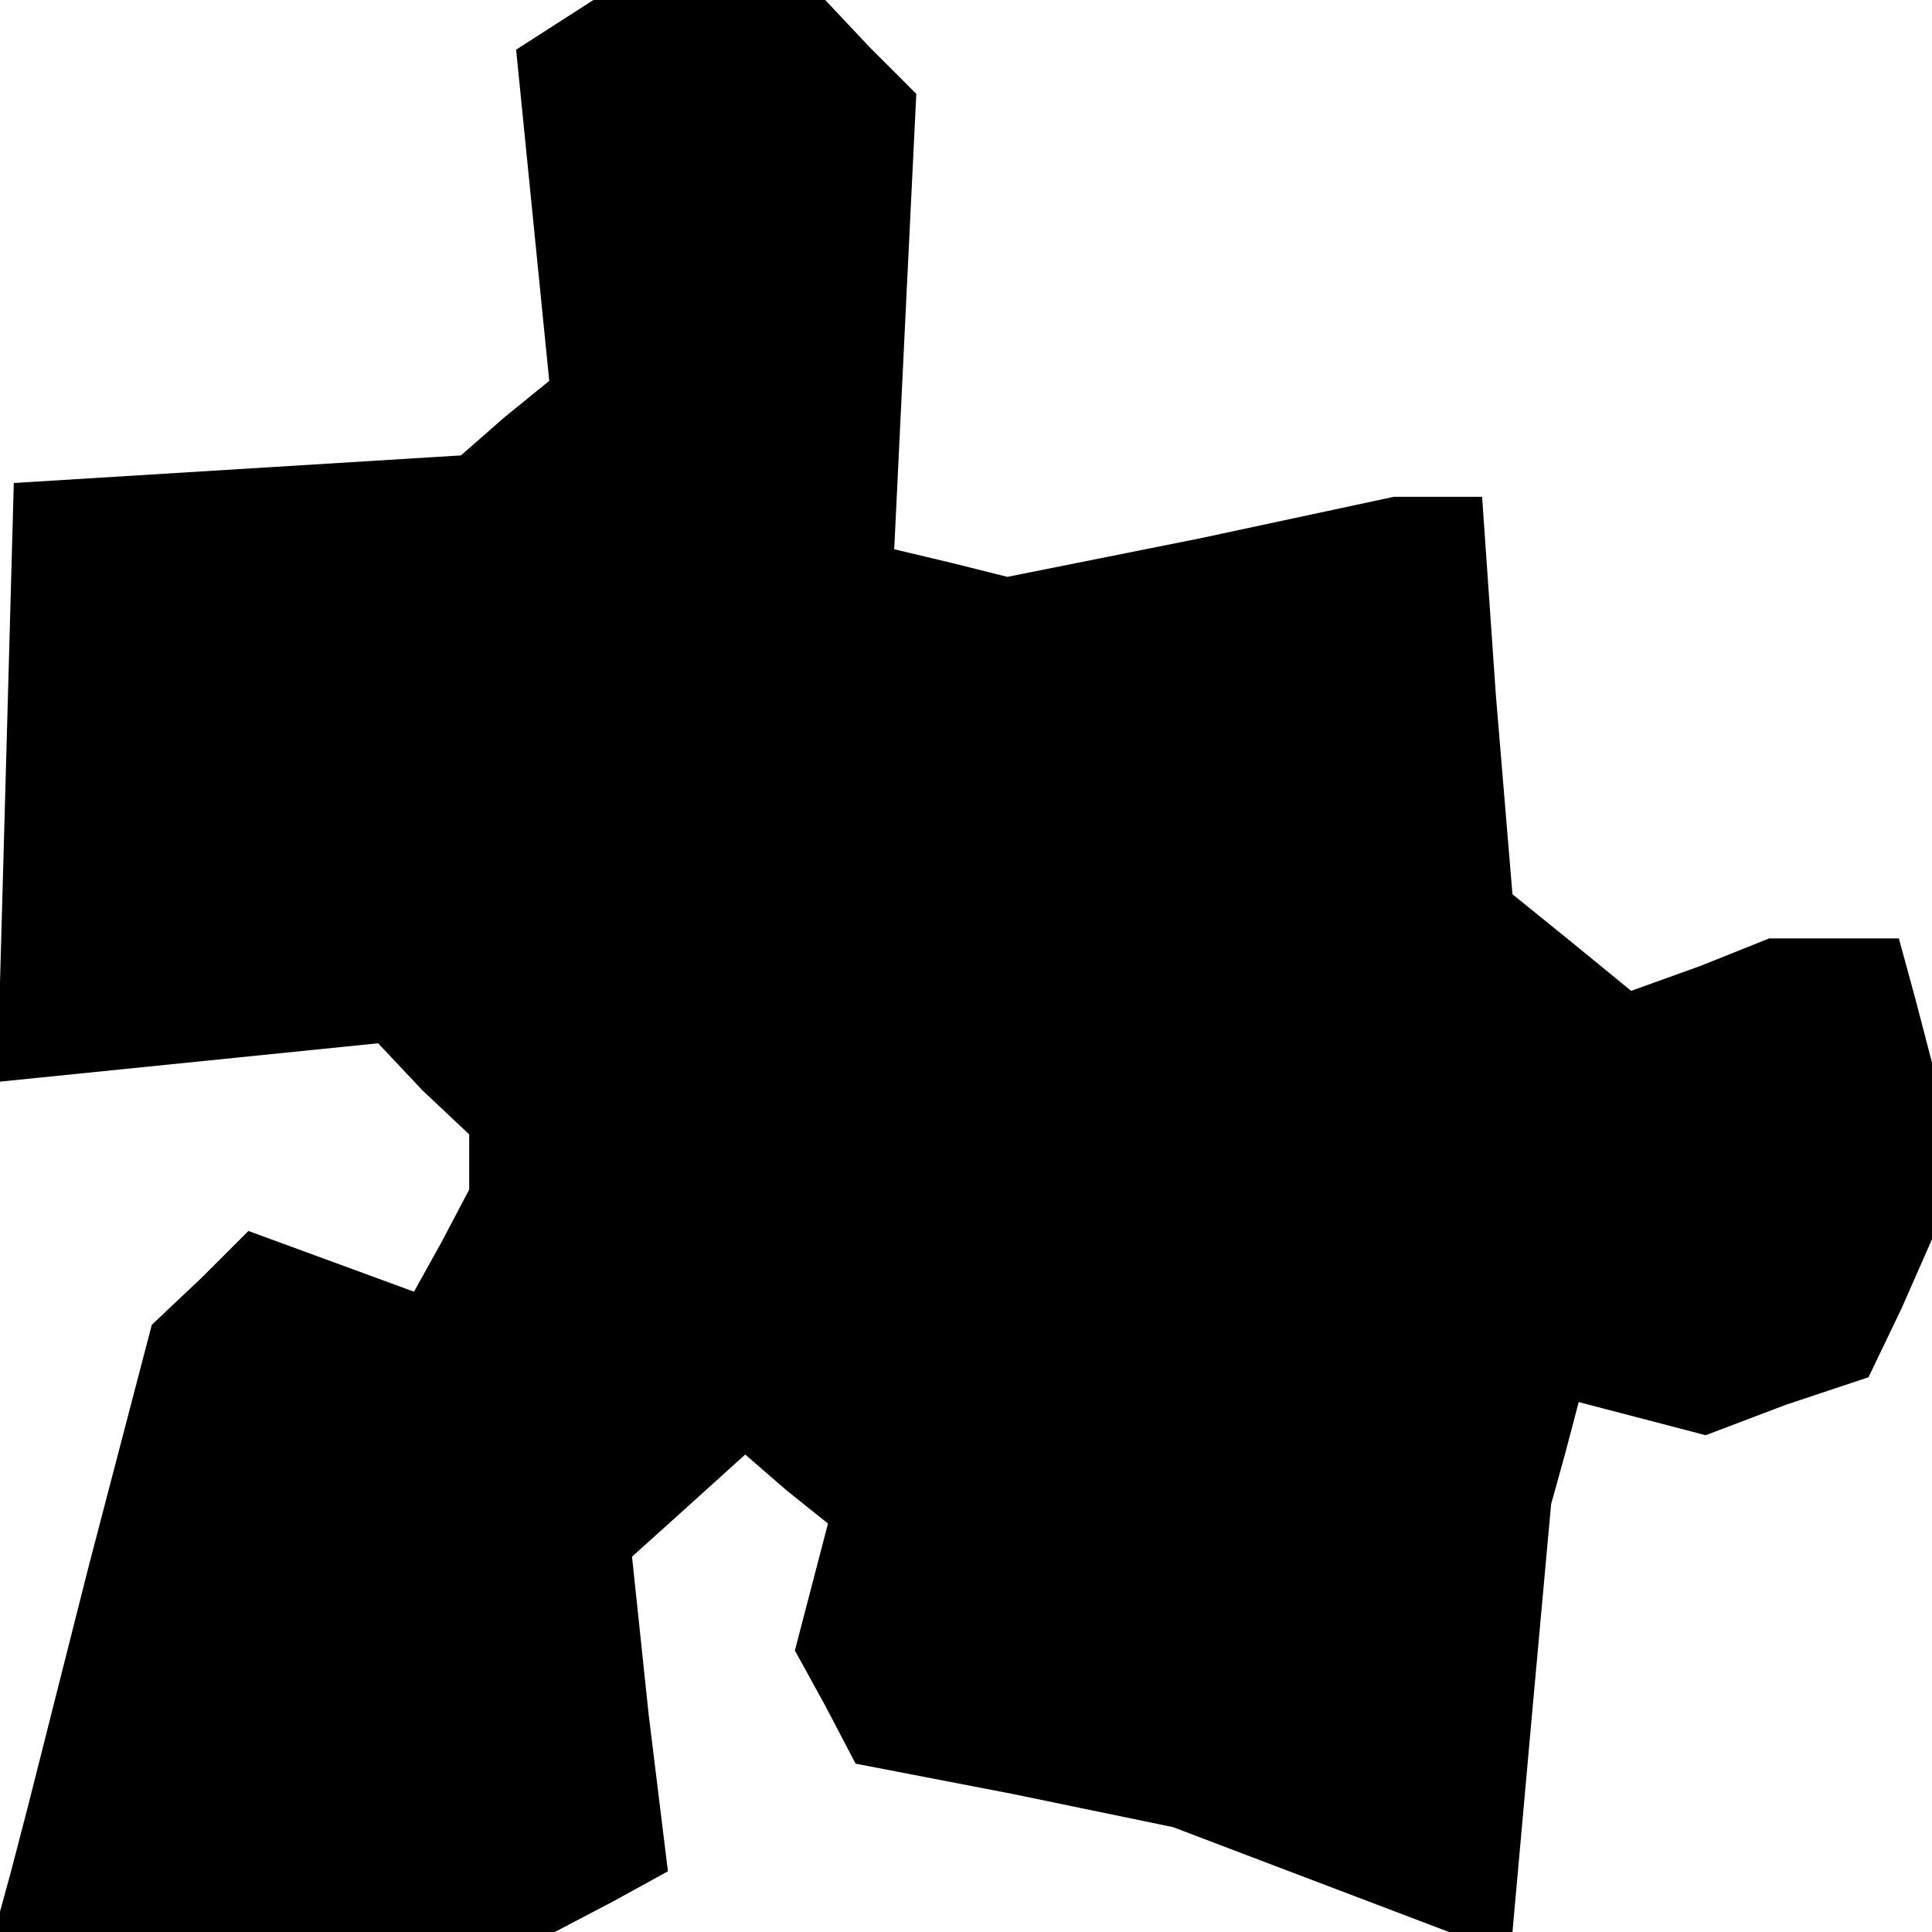<?xml version="1.0" standalone="no"?>
<!DOCTYPE svg PUBLIC "-//W3C//DTD SVG 20010904//EN"
 "http://www.w3.org/TR/2001/REC-SVG-20010904/DTD/svg10.dtd">
<svg version="1.0" xmlns="http://www.w3.org/2000/svg"
 width="70pt" height="70pt" viewBox="0 0 70 70"
 preserveAspectRatio="xMidYMid meet">
<g transform="translate(0,70) scale(0.1,-0.1)"
fill="#000000" stroke="none">
<path d="M201 691 l-14 -9 6 -60 6 -60 -16 -13 -16 -14 -81 -5 -81 -5 -3 -109
-3 -108 69 7 69 7 16 -17 17 -16 0 -10 0 -10 -10 -19 -10 -18 -30 11 -30 11
-17 -17 -18 -17 -23 -88 -22 -87 -6 -23 -6 -22 101 0 102 0 21 11 20 11 -7 57
-6 57 20 18 21 19 15 -13 15 -12 -6 -23 -6 -23 11 -20 11 -21 57 -11 58 -12
50 -19 50 -19 12 0 11 0 7 78 7 77 5 18 5 19 23 -6 23 -6 29 11 30 10 12 25
11 25 0 32 0 32 -6 23 -6 22 -24 0 -23 0 -25 -10 -25 -9 -22 18 -21 17 -6 72
-5 72 -16 0 -16 0 -70 -15 -70 -14 -20 5 -21 5 4 83 4 82 -17 17 -16 17 -42 0
-42 0 -14 -9z"/>
</g>
</svg>
